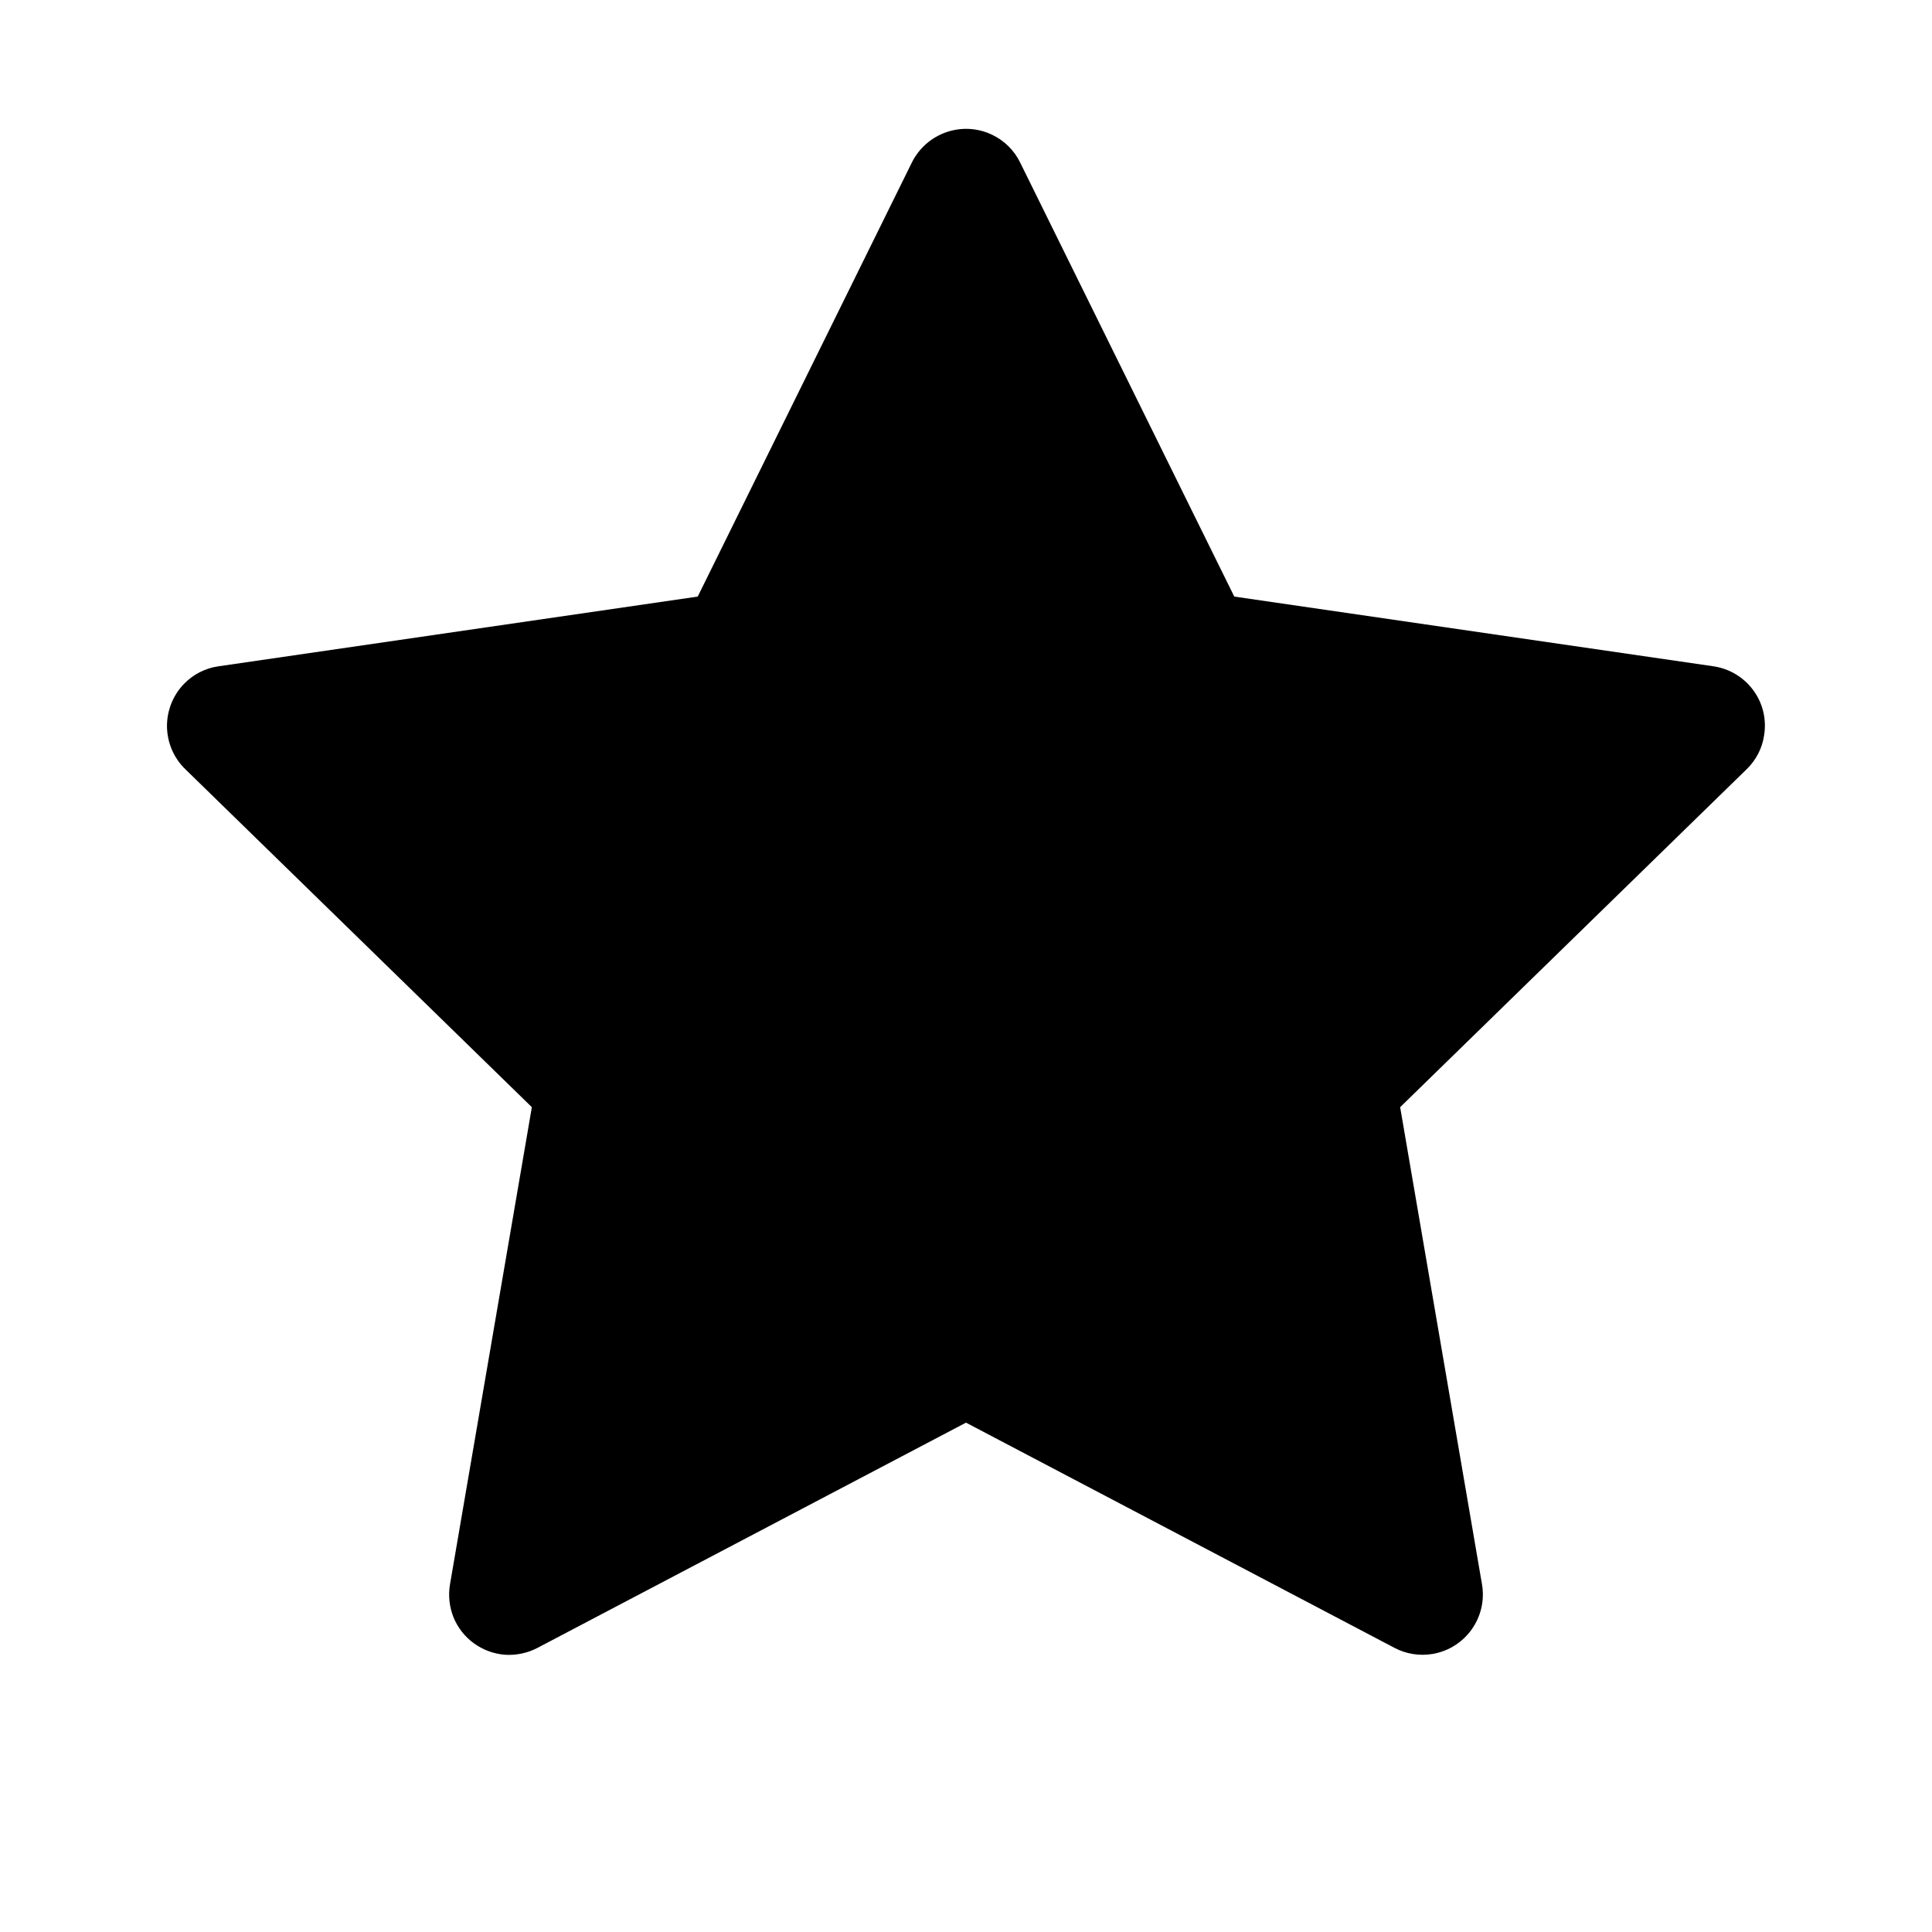 <svg width="14" height="14" viewBox="0 0 14 14" fill="none" xmlns="http://www.w3.org/2000/svg">
<path d="M12.415 4.828L8.944 4.323L7.392 1.177C7.35 1.091 7.28 1.021 7.194 0.979C6.978 0.872 6.716 0.961 6.608 1.177L5.056 4.323L1.585 4.828C1.489 4.841 1.401 4.886 1.334 4.955C1.253 5.038 1.209 5.15 1.21 5.266C1.212 5.382 1.259 5.493 1.343 5.574L3.854 8.023L3.261 11.48C3.247 11.561 3.256 11.643 3.286 11.719C3.317 11.795 3.368 11.86 3.434 11.908C3.5 11.956 3.579 11.985 3.66 11.991C3.741 11.996 3.823 11.979 3.895 11.941L7 10.309L10.105 11.941C10.19 11.986 10.288 12.001 10.382 11.985C10.62 11.944 10.78 11.718 10.739 11.48L10.146 8.023L12.657 5.574C12.726 5.507 12.771 5.42 12.784 5.324C12.821 5.085 12.655 4.863 12.415 4.828V4.828Z" fill="black"/>
</svg>
